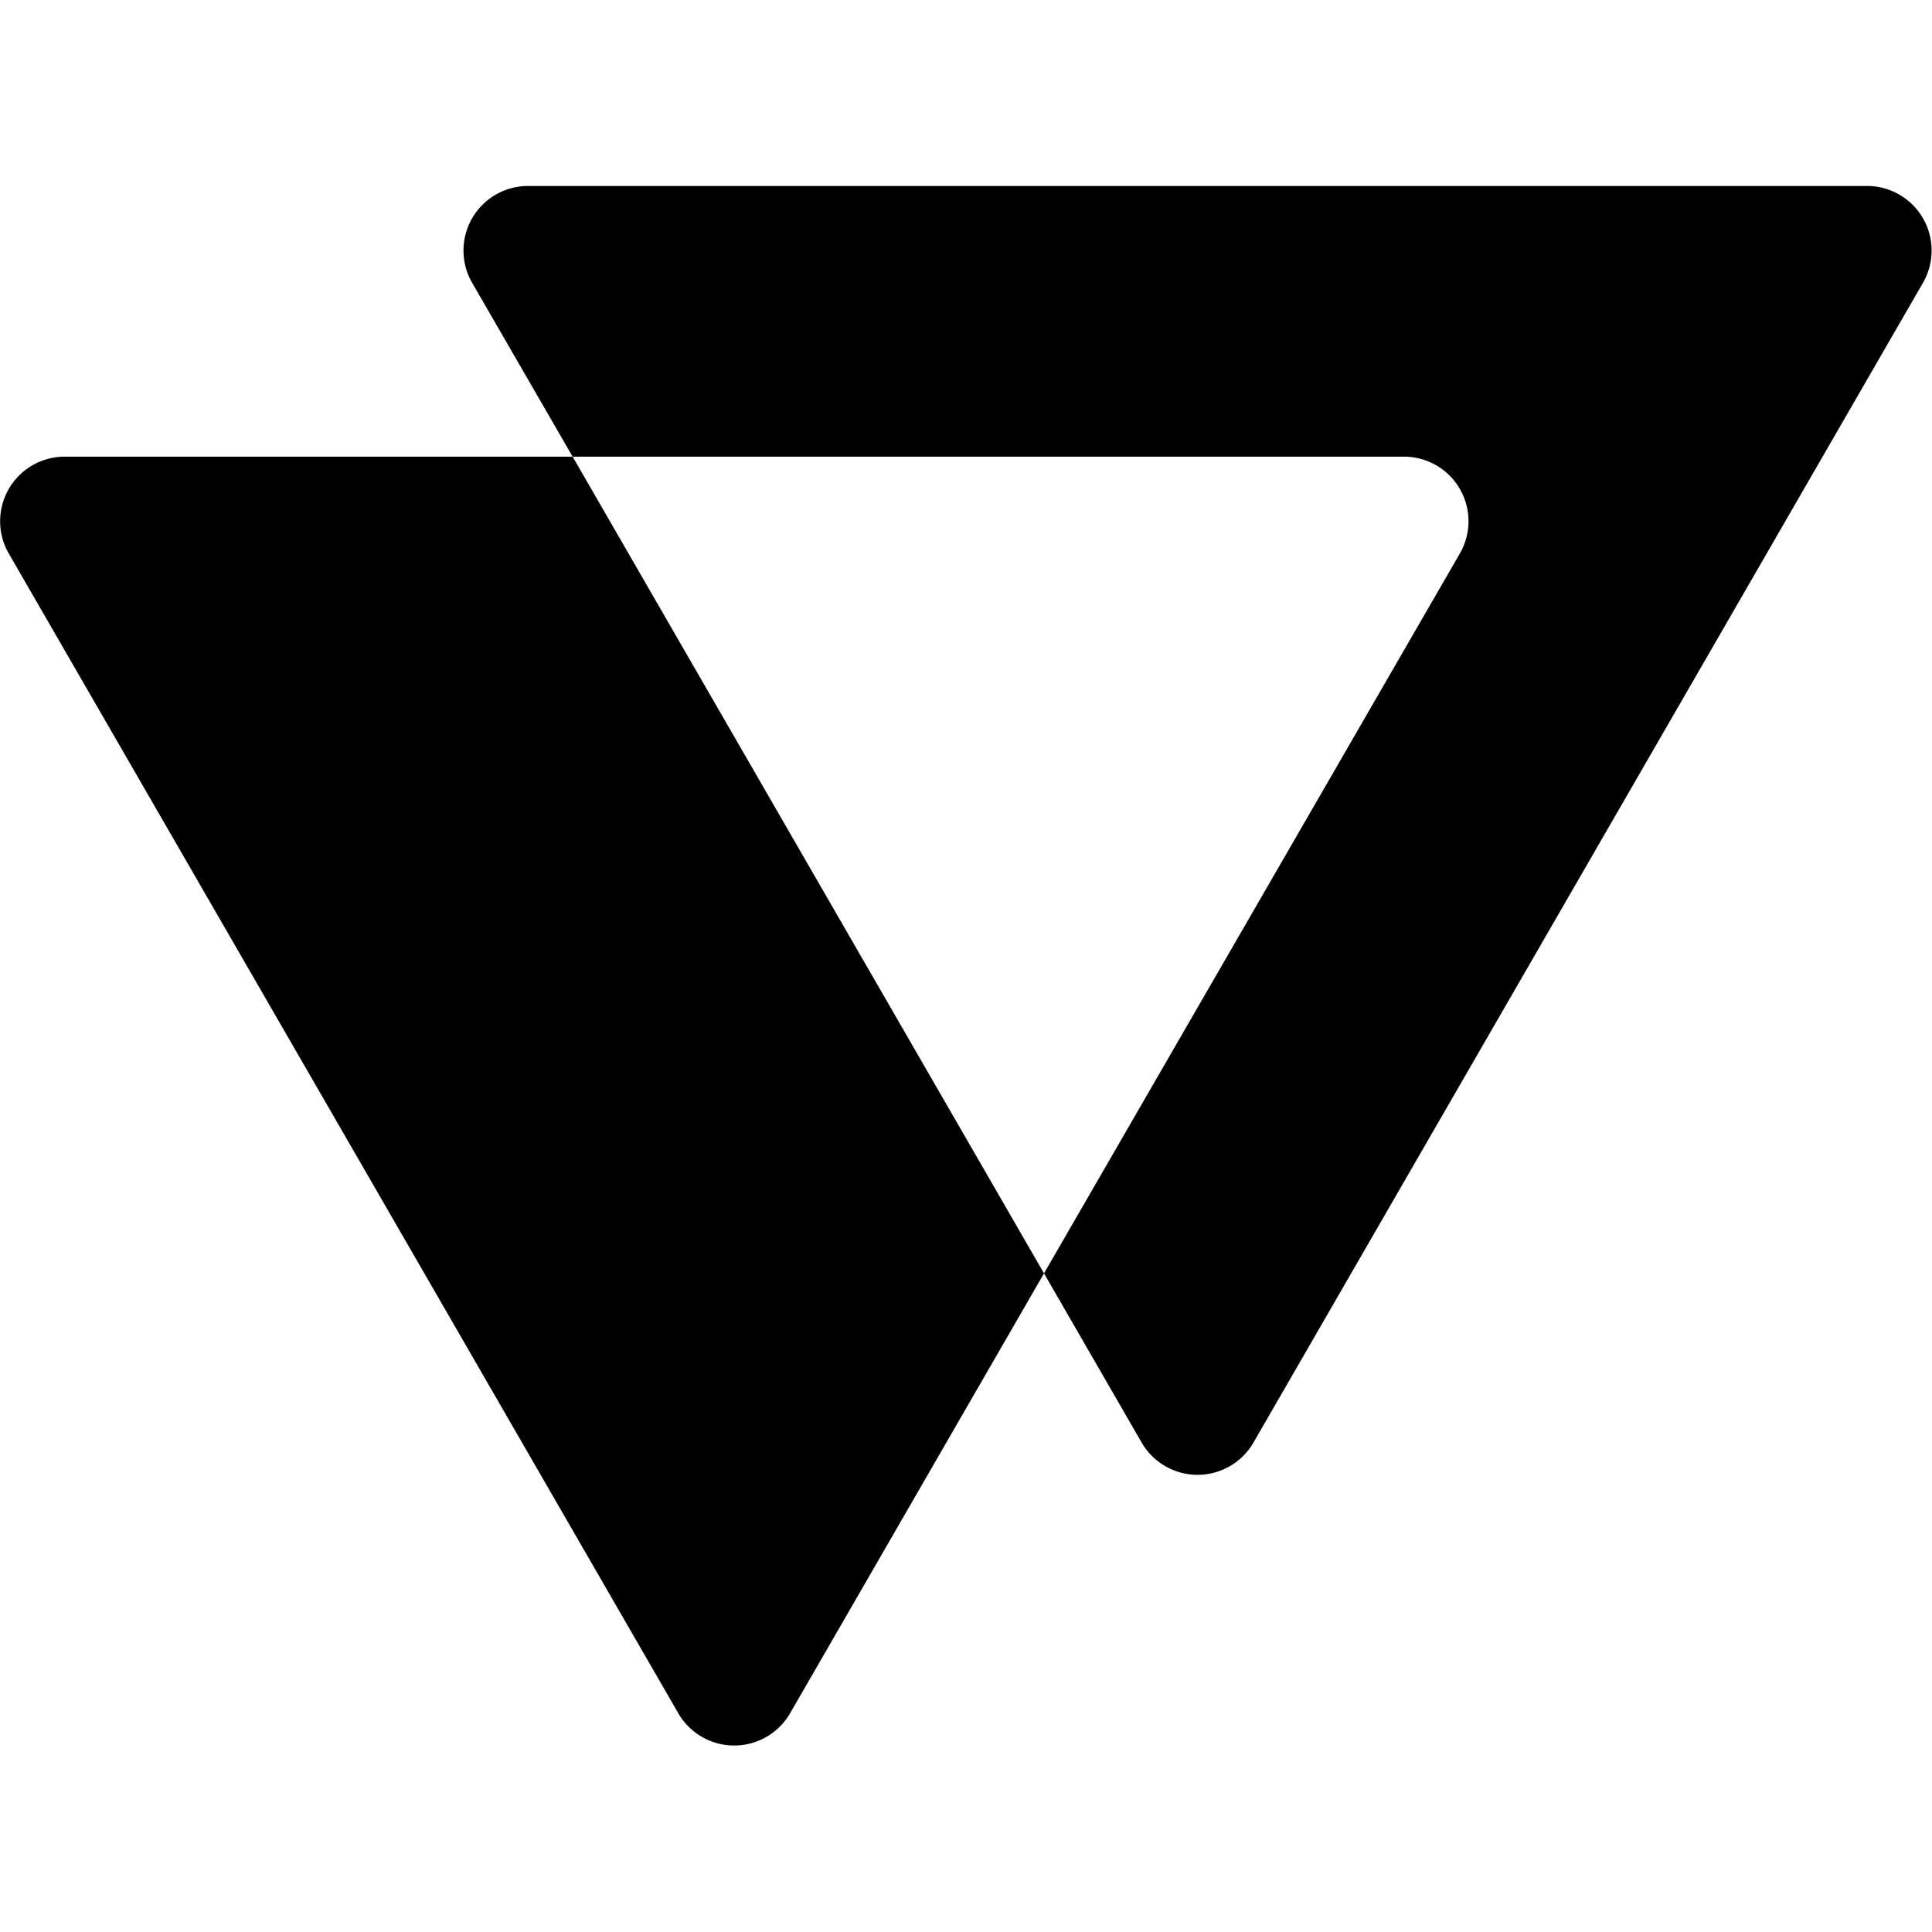 <svg xmlns="http://www.w3.org/2000/svg" width="748" height="748" fill="none">
  <path fill="#000" fill-rule="evenodd" d="M442 558.5a25 25 0 0043.3 0l259.2-449A25 25 0 00723 72H204.4a25 25 0 00-21.6 37.5l38.9 67.3H25a25 25 0 00-21.6 37.5l259.2 449a25 25 0 0043.3 0L404.2 493l37.8 65.5zM404.2 493l161-278.7a25 25 0 00-21.7-37.5H221.7L404.2 493z" clip-rule="evenodd"/>
</svg>
